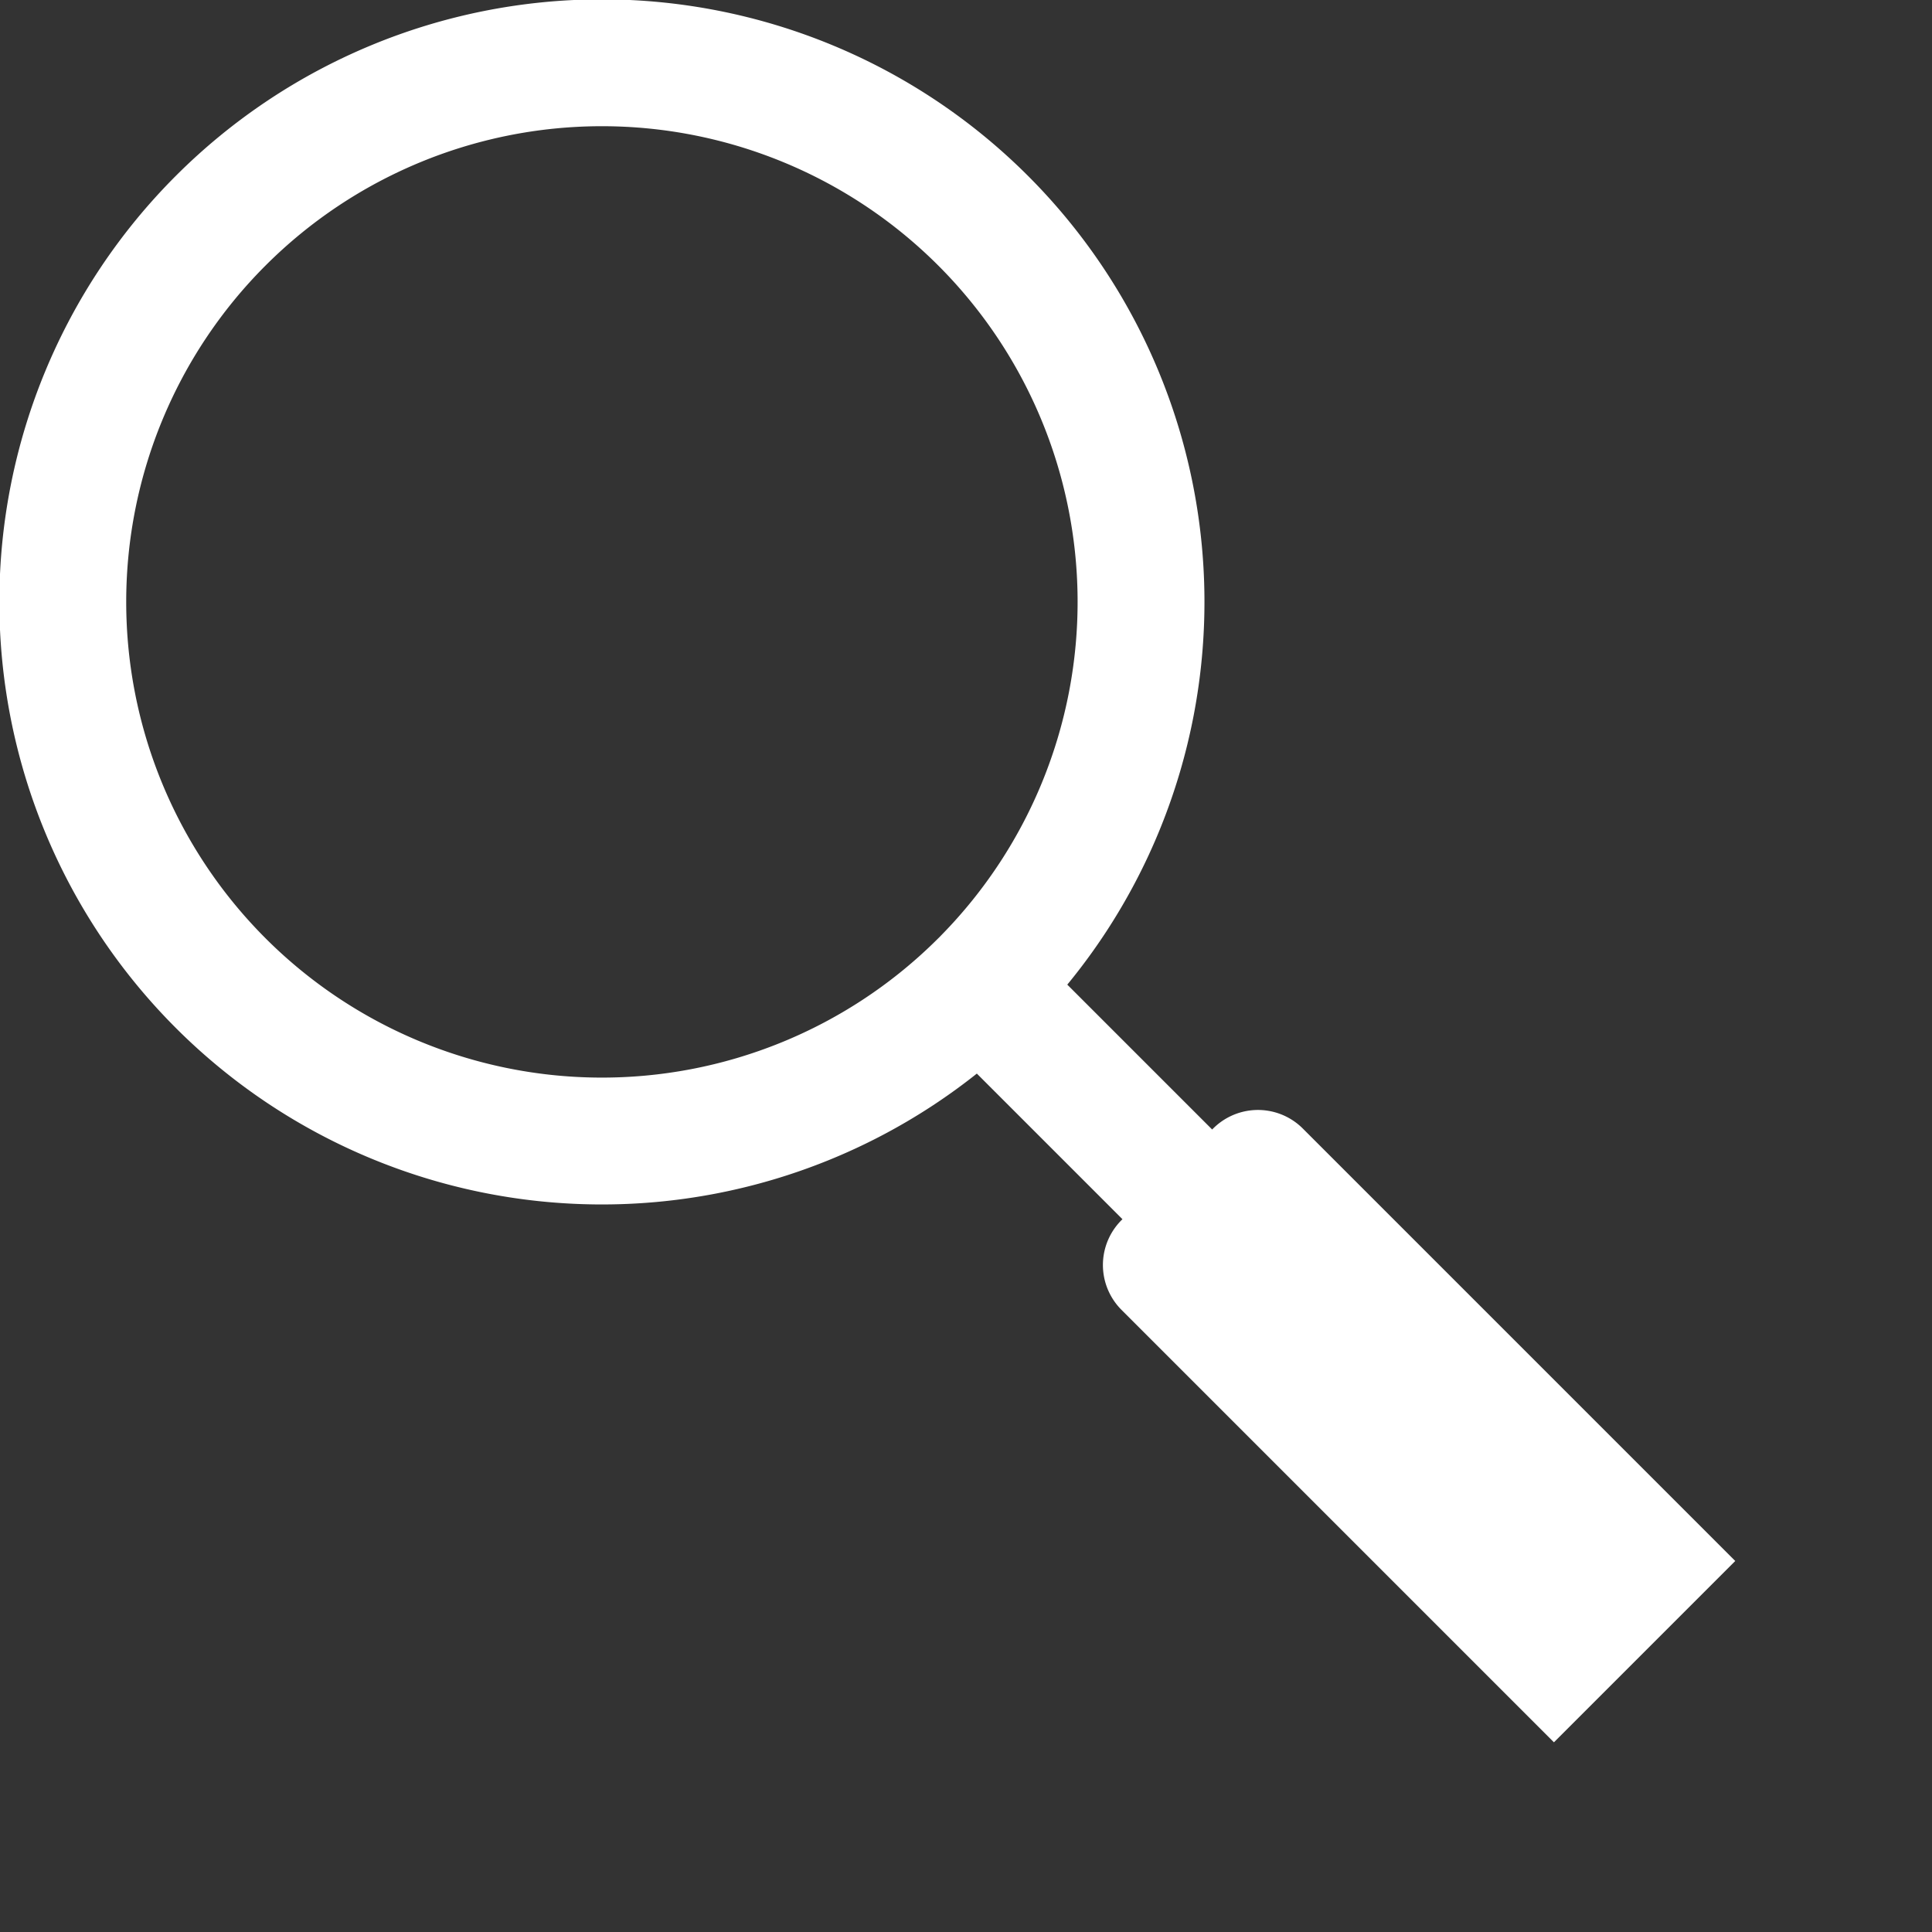 <svg xmlns="http://www.w3.org/2000/svg"  id="Capa_1" x="0px" y="0px" width="18px" height="18px" viewBox="0 0 548.29 548.291" style="enable-background:new 0 0 548.29 548.291;" xml:space="preserve">

<rect x="0" y="0" width="548.29" height="548.291" fill="#333333" stroke="none"/>

<g class="currentLayer" style=""><title>Layer 1</title><path fill="none" stroke="#ffffff" stroke-width="36" stroke-linecap="round" d="m280,278a153,153 0 1,0-2,2l170,170m-91-117 110,110-26,26-110-110" id="svg_1" class="" stroke-opacity="1"/></g></svg>
